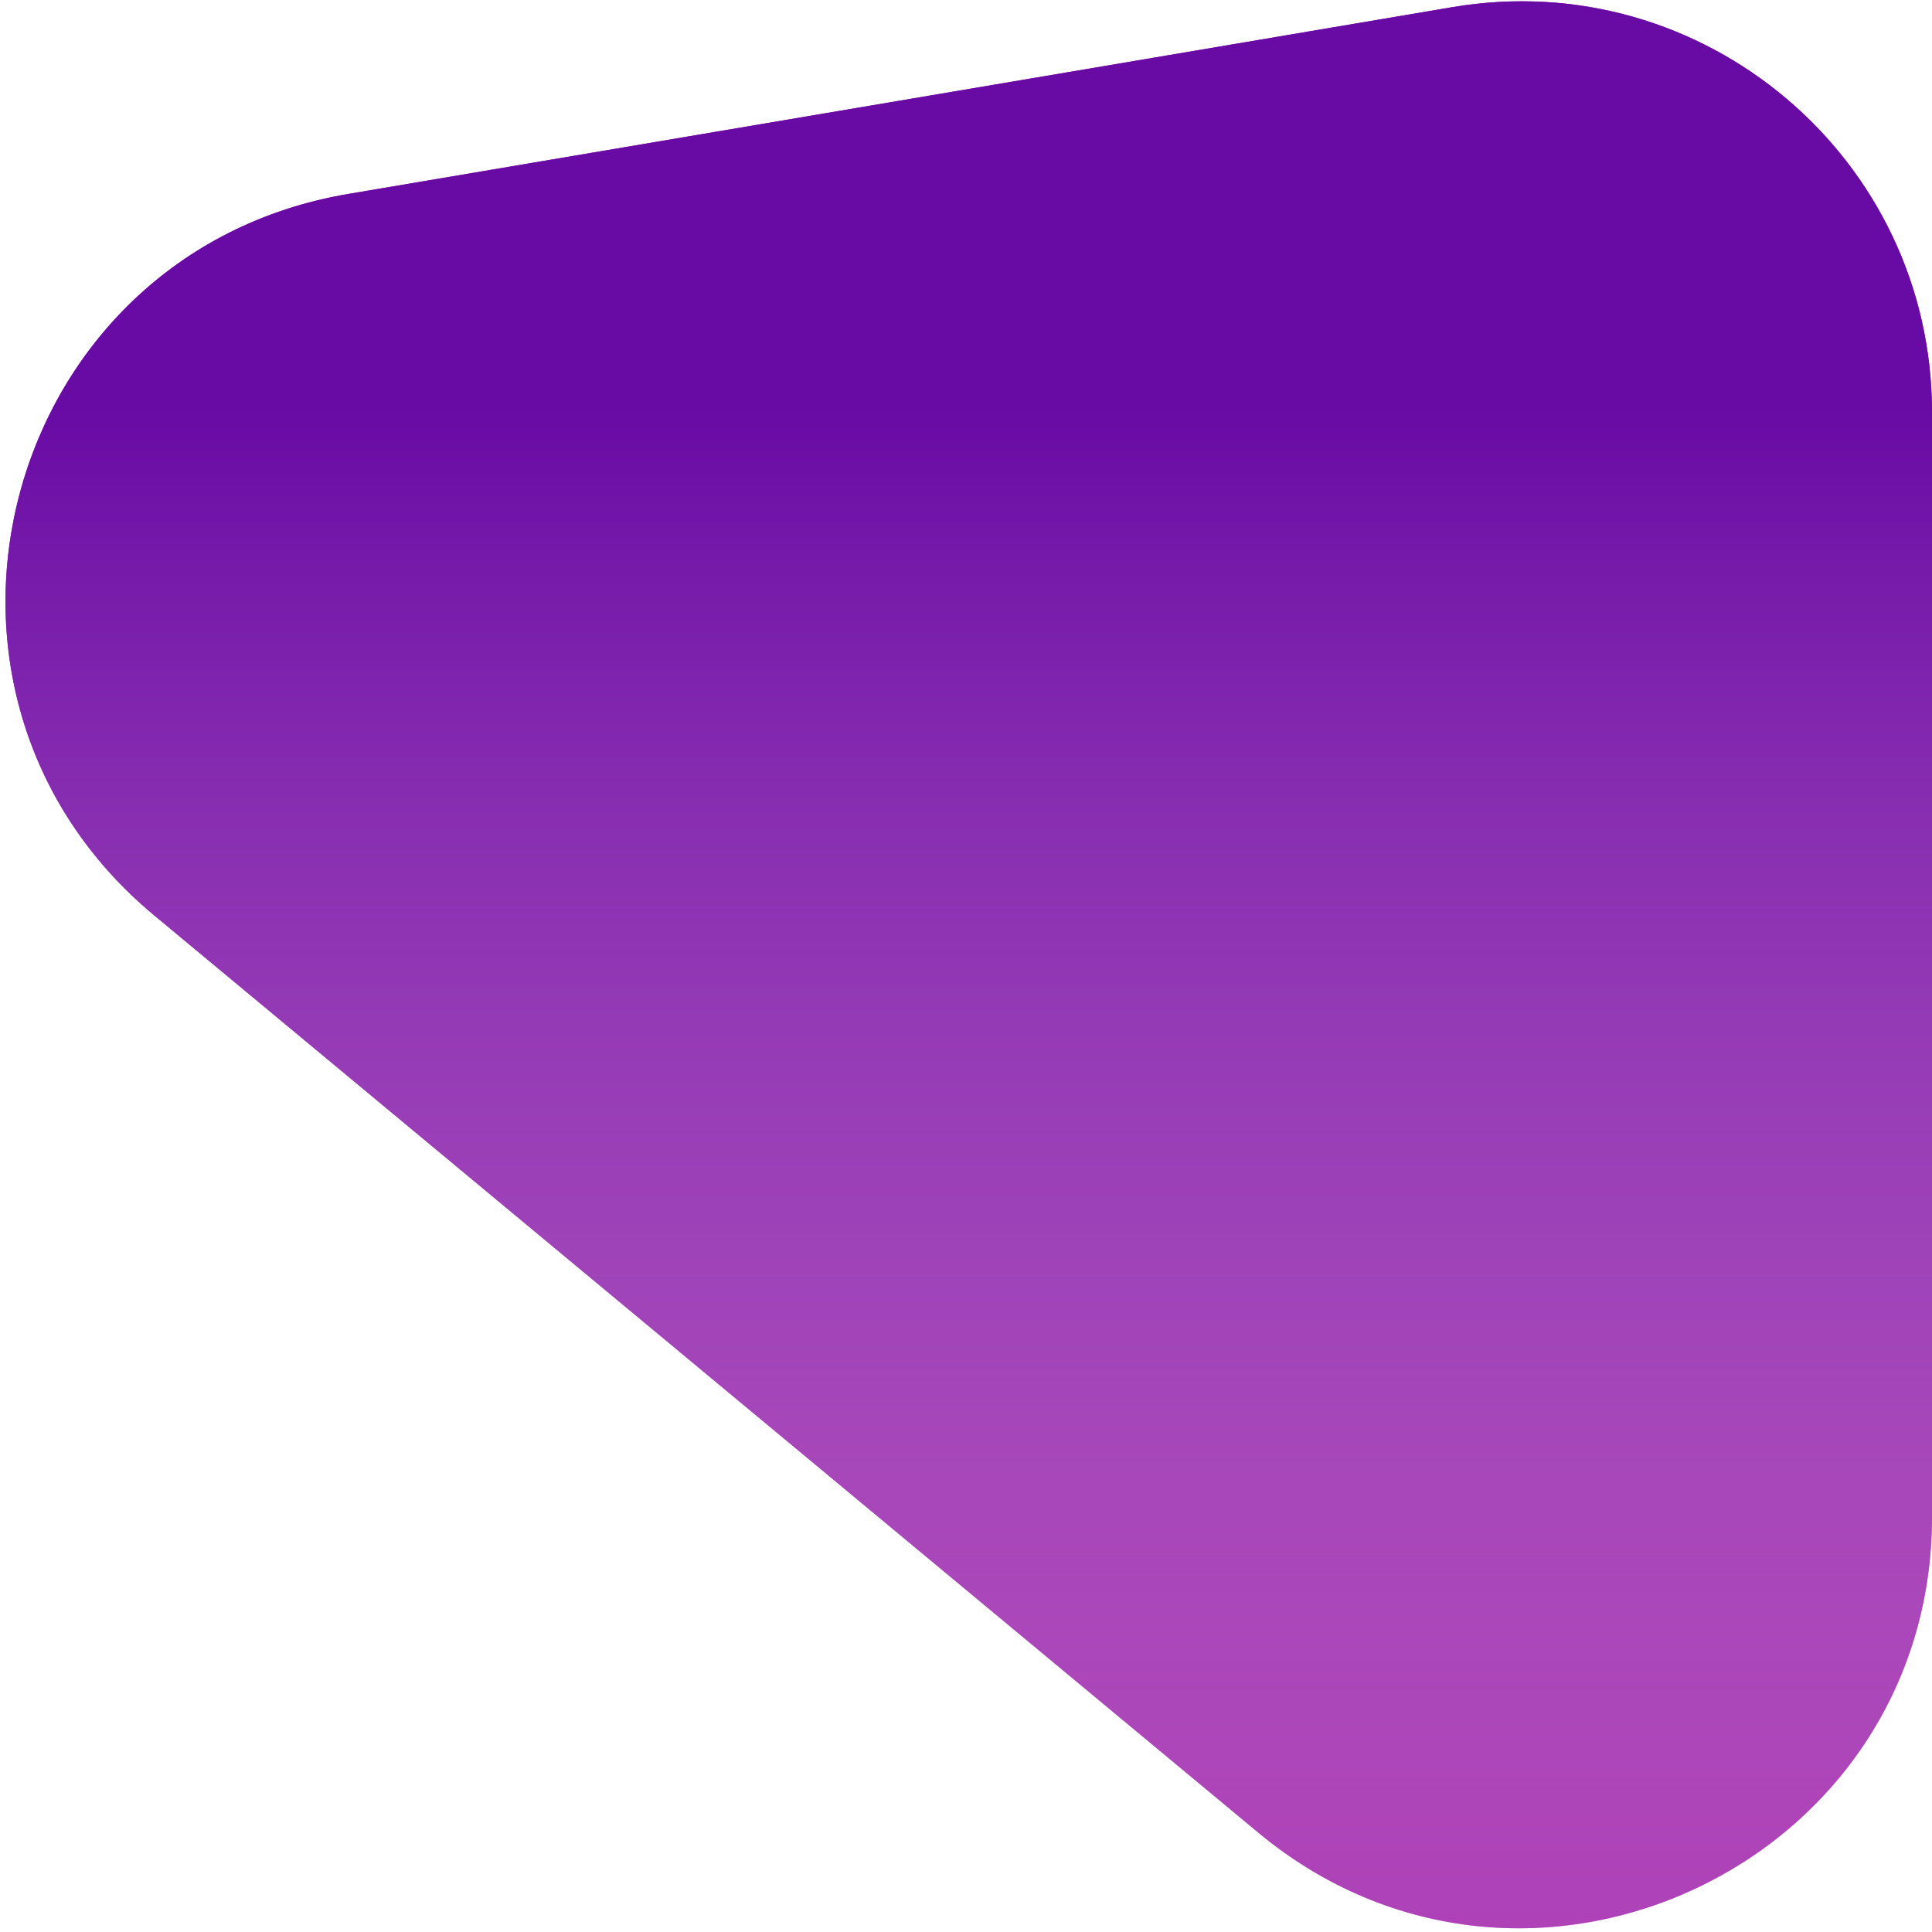 <svg width="235" height="235" viewBox="0 0 235 235" fill="none" xmlns="http://www.w3.org/2000/svg">
<path d="M176.659 0.871C207.172 -4.292 235 19.223 235 50.17V184.455C235 226.812 185.628 249.981 153.048 222.913L18.763 111.348C-14.118 84.03 0.225 30.721 42.374 23.59L176.659 0.871Z" fill="url(#paint0_linear)"/>
<path d="M176.659 0.871C207.172 -4.292 235 19.223 235 50.17V184.455C235 226.812 185.628 249.981 153.048 222.913L18.763 111.348C-14.118 84.03 0.225 30.721 42.374 23.59L176.659 0.871Z" fill="url(#paint1_linear)"/>
<defs>
<linearGradient id="paint0_linear" x1="41.773" y1="49.412" x2="41.773" y2="332.966" gradientUnits="userSpaceOnUse">
<stop offset="1" stop-color="#9F0AA2"/>
<stop offset="1" stop-color="white" stop-opacity="0"/>
</linearGradient>
<linearGradient id="paint1_linear" x1="41.773" y1="49.412" x2="41.773" y2="332.966" gradientUnits="userSpaceOnUse">
<stop stop-color="#680AA4"/>
<stop offset="1" stop-color="white" stop-opacity="0"/>
</linearGradient>
</defs>
</svg>
